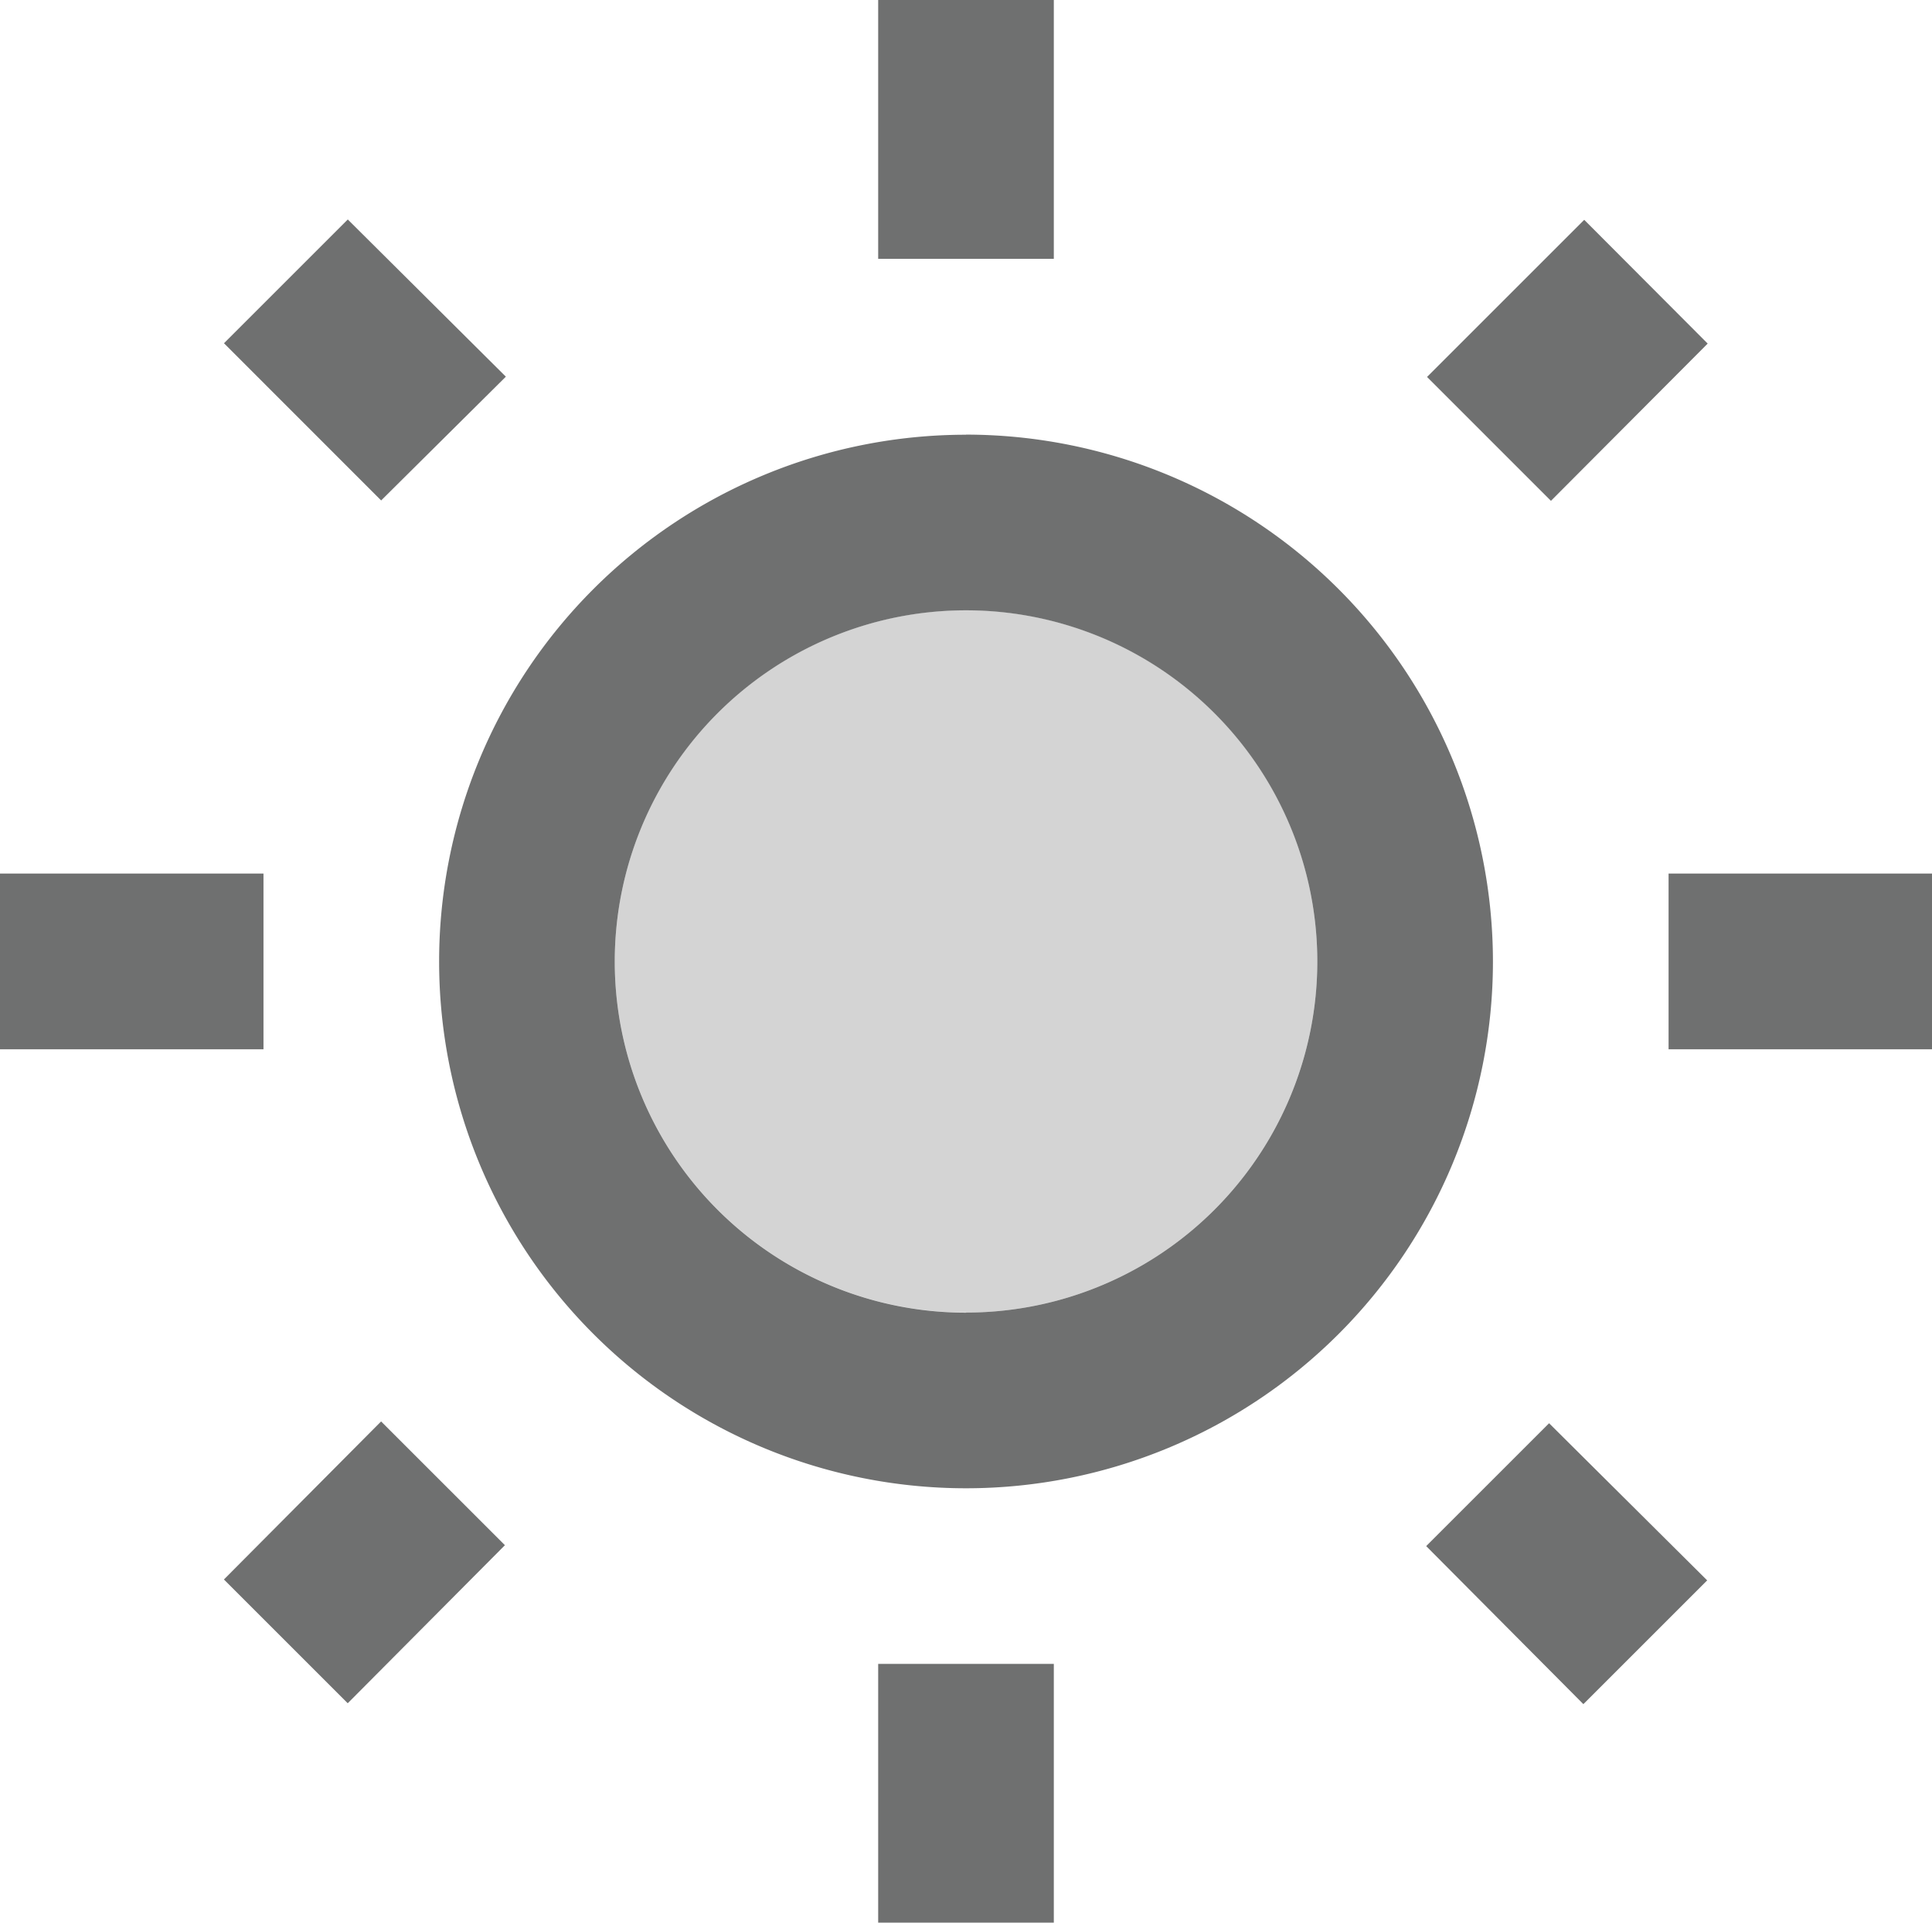 <svg id="Grupo_232" data-name="Grupo 232" xmlns="http://www.w3.org/2000/svg" width="34.331" height="34.175" viewBox="0 0 34.331 34.175">
  <path id="Trazado_153" data-name="Trazado 153" d="M14.242,7.5a6.242,6.242,0,1,0,6.242,6.242A6.24,6.24,0,0,0,14.242,7.5Z" transform="translate(2.924 3.346)" fill="#6f7070" opacity="0.3"/>
  <path id="Trazado_154" data-name="Trazado 154" d="M7.773,9.445l2.216-2.2L7.18,4.451l-2.2,2.2ZM1,16.077H5.682V19.2H1ZM16.605.55h3.121v4.6H16.605Zm11.953,8.9-2.2-2.2,2.793-2.793,2.194,2.2L28.559,9.453ZM26.343,28.031l2.793,2.809,2.2-2.2-2.809-2.793-2.185,2.185ZM30.65,16.077h4.682V19.2H30.65Zm-12.484-7.8a9.363,9.363,0,1,0,9.363,9.363A9.37,9.37,0,0,0,18.166,8.275Zm0,15.605a6.242,6.242,0,1,1,6.242-6.242A6.24,6.24,0,0,1,18.166,23.88Zm-1.561,6.242h3.121v4.6H16.605Zm-11.626-1.5,2.2,2.2,2.793-2.809-2.2-2.2Z" transform="translate(-1 -0.55)" fill="#6f7070"/>
</svg>
